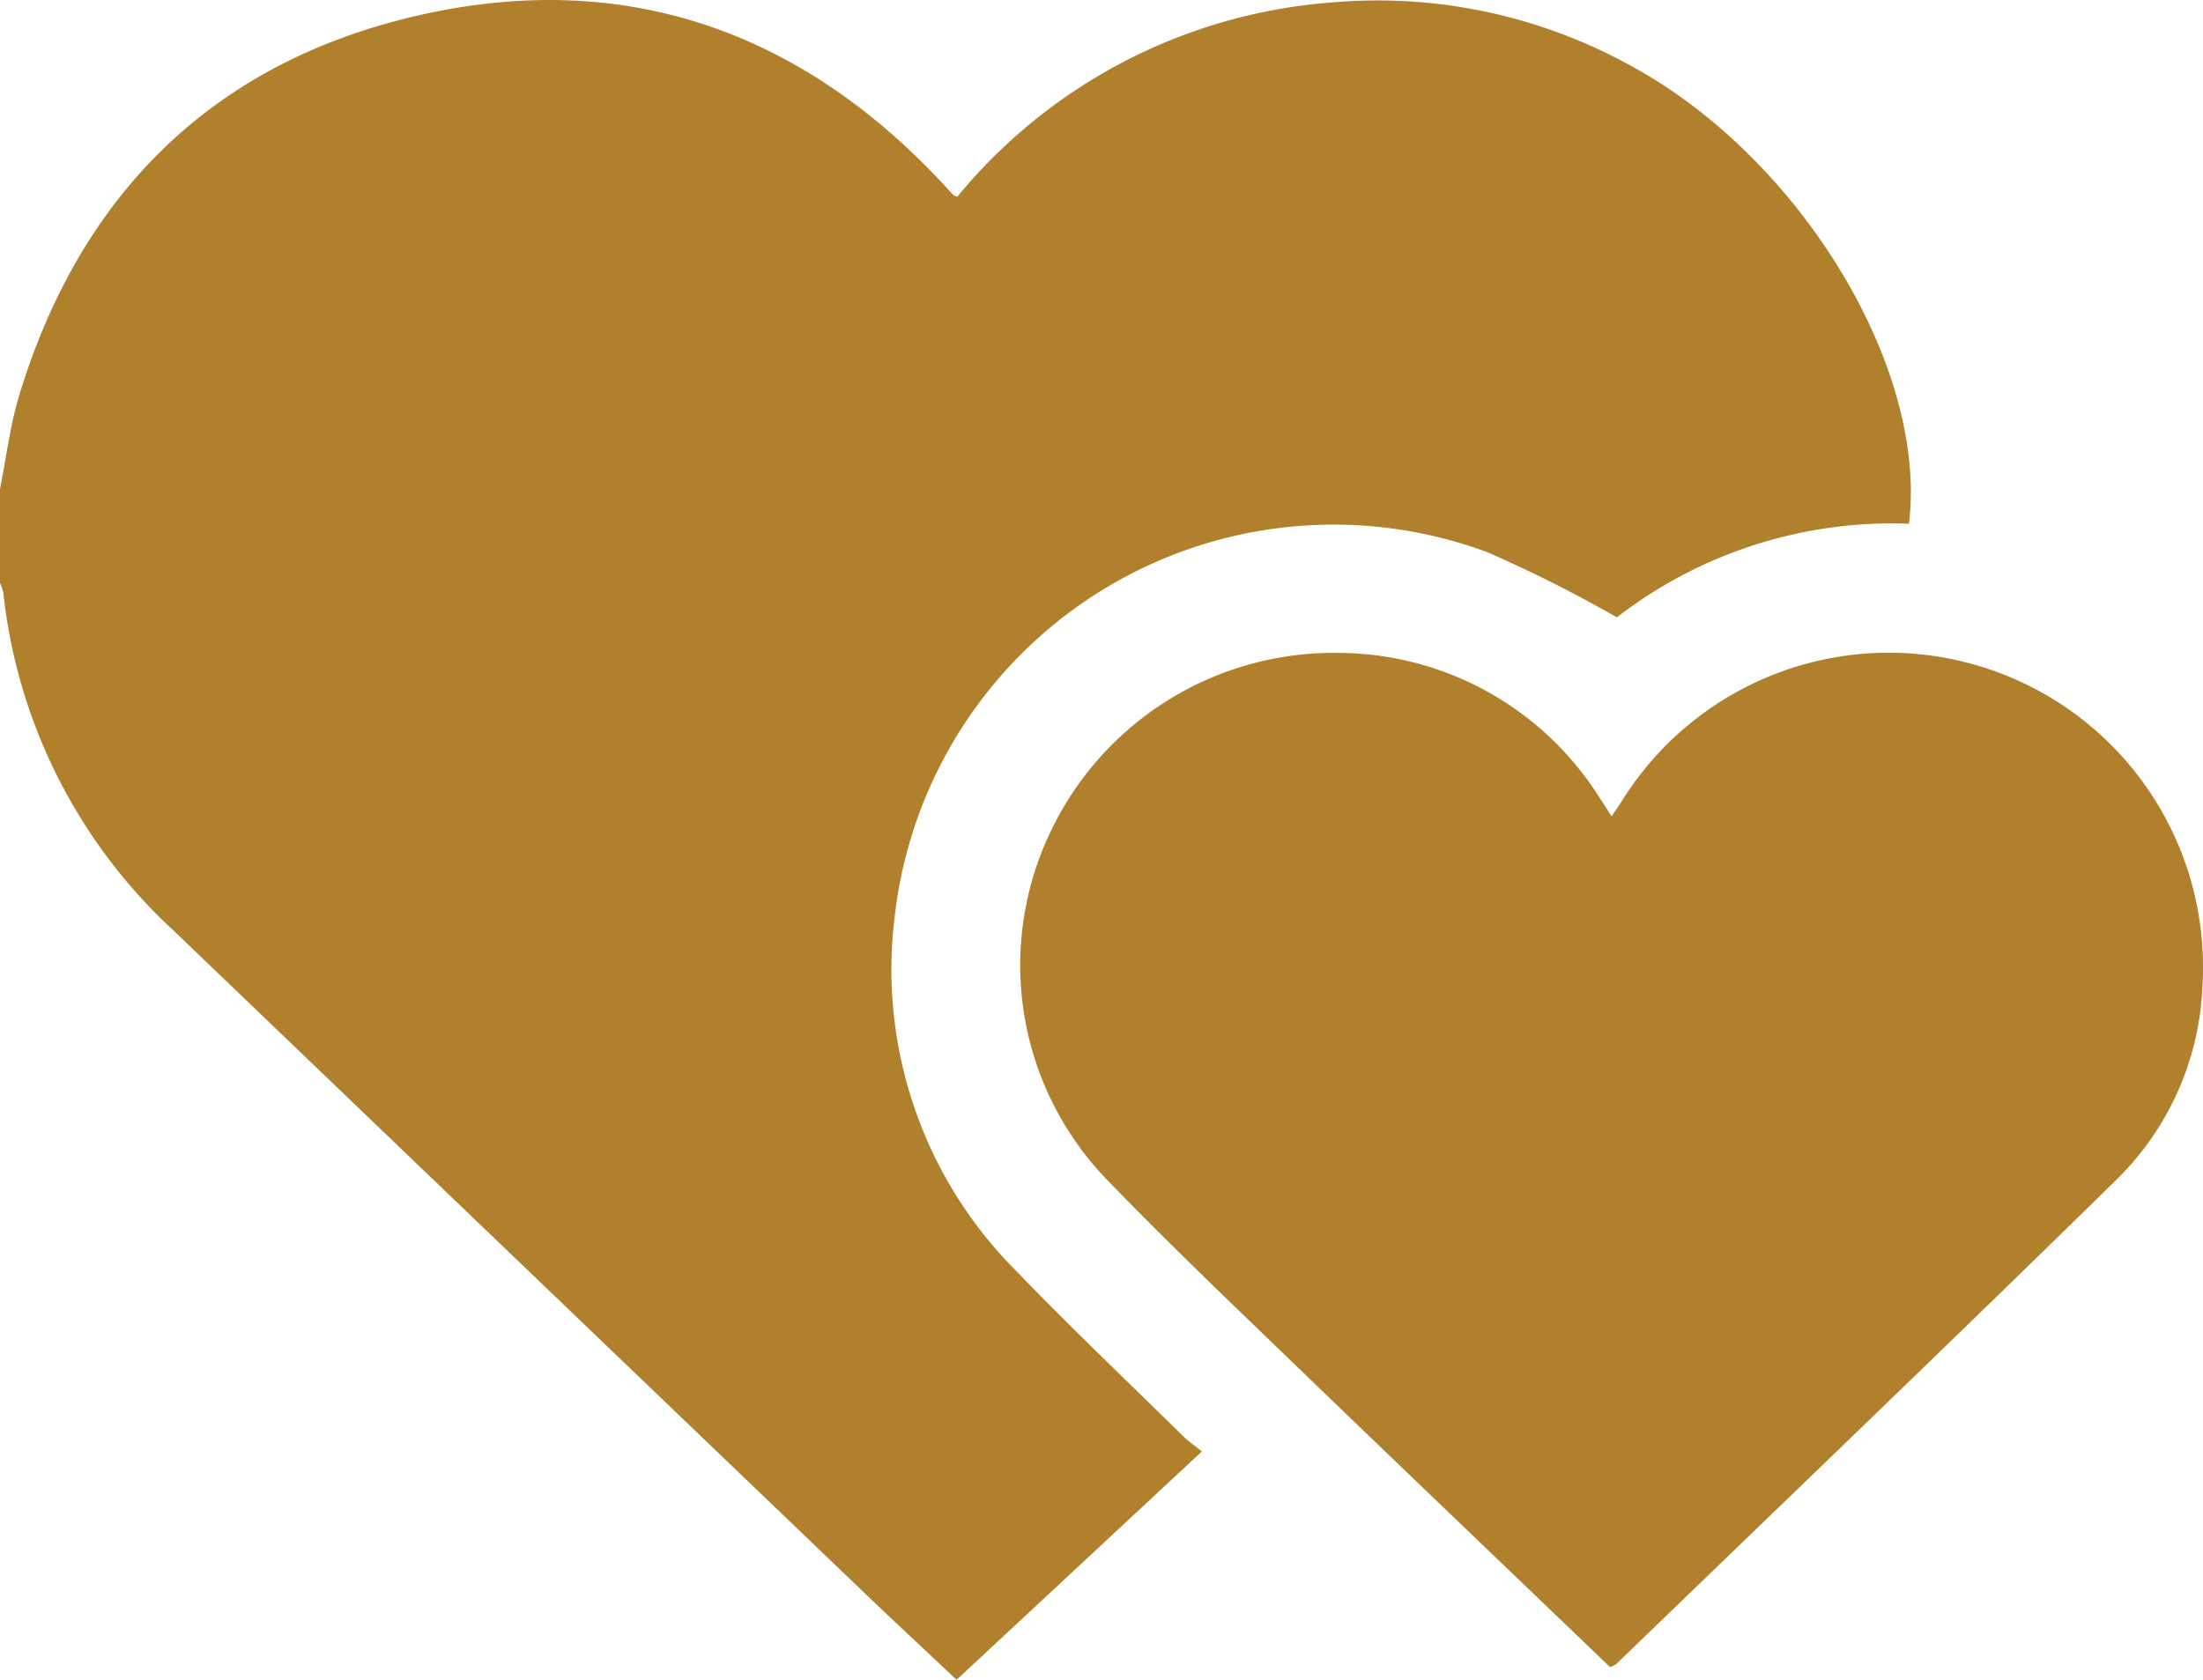 <svg xmlns="http://www.w3.org/2000/svg" width="59" height="45" viewBox="0 0 59 45">
  <defs>
    <style>
      .cls-1 {
        fill: #b1802d;
        fill-rule: evenodd;
      }
    </style>
  </defs>
  <path id="形狀_7" data-name="形狀 7" class="cls-1" d="M860,223.1c0.168-.841.269-1.7,0.517-2.518,1.63-5.356,5.154-8.884,10.624-10.155,5.52-1.283,10.266.361,14.123,4.507,0.091,0.1.181,0.2,0.273,0.293a0.409,0.409,0,0,0,.1.043,14.386,14.386,0,0,1,10.054-5.206,14.007,14.007,0,0,1,7.99,1.7c4.526,2.456,7.958,8.094,7.443,12.266a12.047,12.047,0,0,0-7.822,2.508,35.961,35.961,0,0,0-3.468-1.745,11.831,11.831,0,0,0-15.88,9.832,11.42,11.42,0,0,0,3.27,9.431c1.445,1.5,2.963,2.942,4.452,4.407,0.134,0.133.293,0.242,0.512,0.42L885.619,255c-0.872-.822-1.726-1.616-2.567-2.422q-9.191-8.811-18.378-17.625a14.406,14.406,0,0,1-4.584-9.065,1.309,1.309,0,0,0-.09-0.269V223.1Zm43.125,31.565c-2.972-2.853-5.935-5.684-8.882-8.53-1.557-1.5-3.119-3-4.622-4.558a8.27,8.27,0,0,1-1.576-9.1,8.393,8.393,0,0,1,7.821-4.986,8.292,8.292,0,0,1,6.953,3.847c0.105,0.157.205,0.317,0.343,0.529,0.12-.177.215-0.311,0.3-0.449a8.416,8.416,0,0,1,15.523,4.988,7.691,7.691,0,0,1-2.249,5.144c-4.456,4.372-8.964,8.692-13.453,13.031A1.026,1.026,0,0,1,903.125,254.661Z" transform="translate(-860 -210)"/>
</svg>
